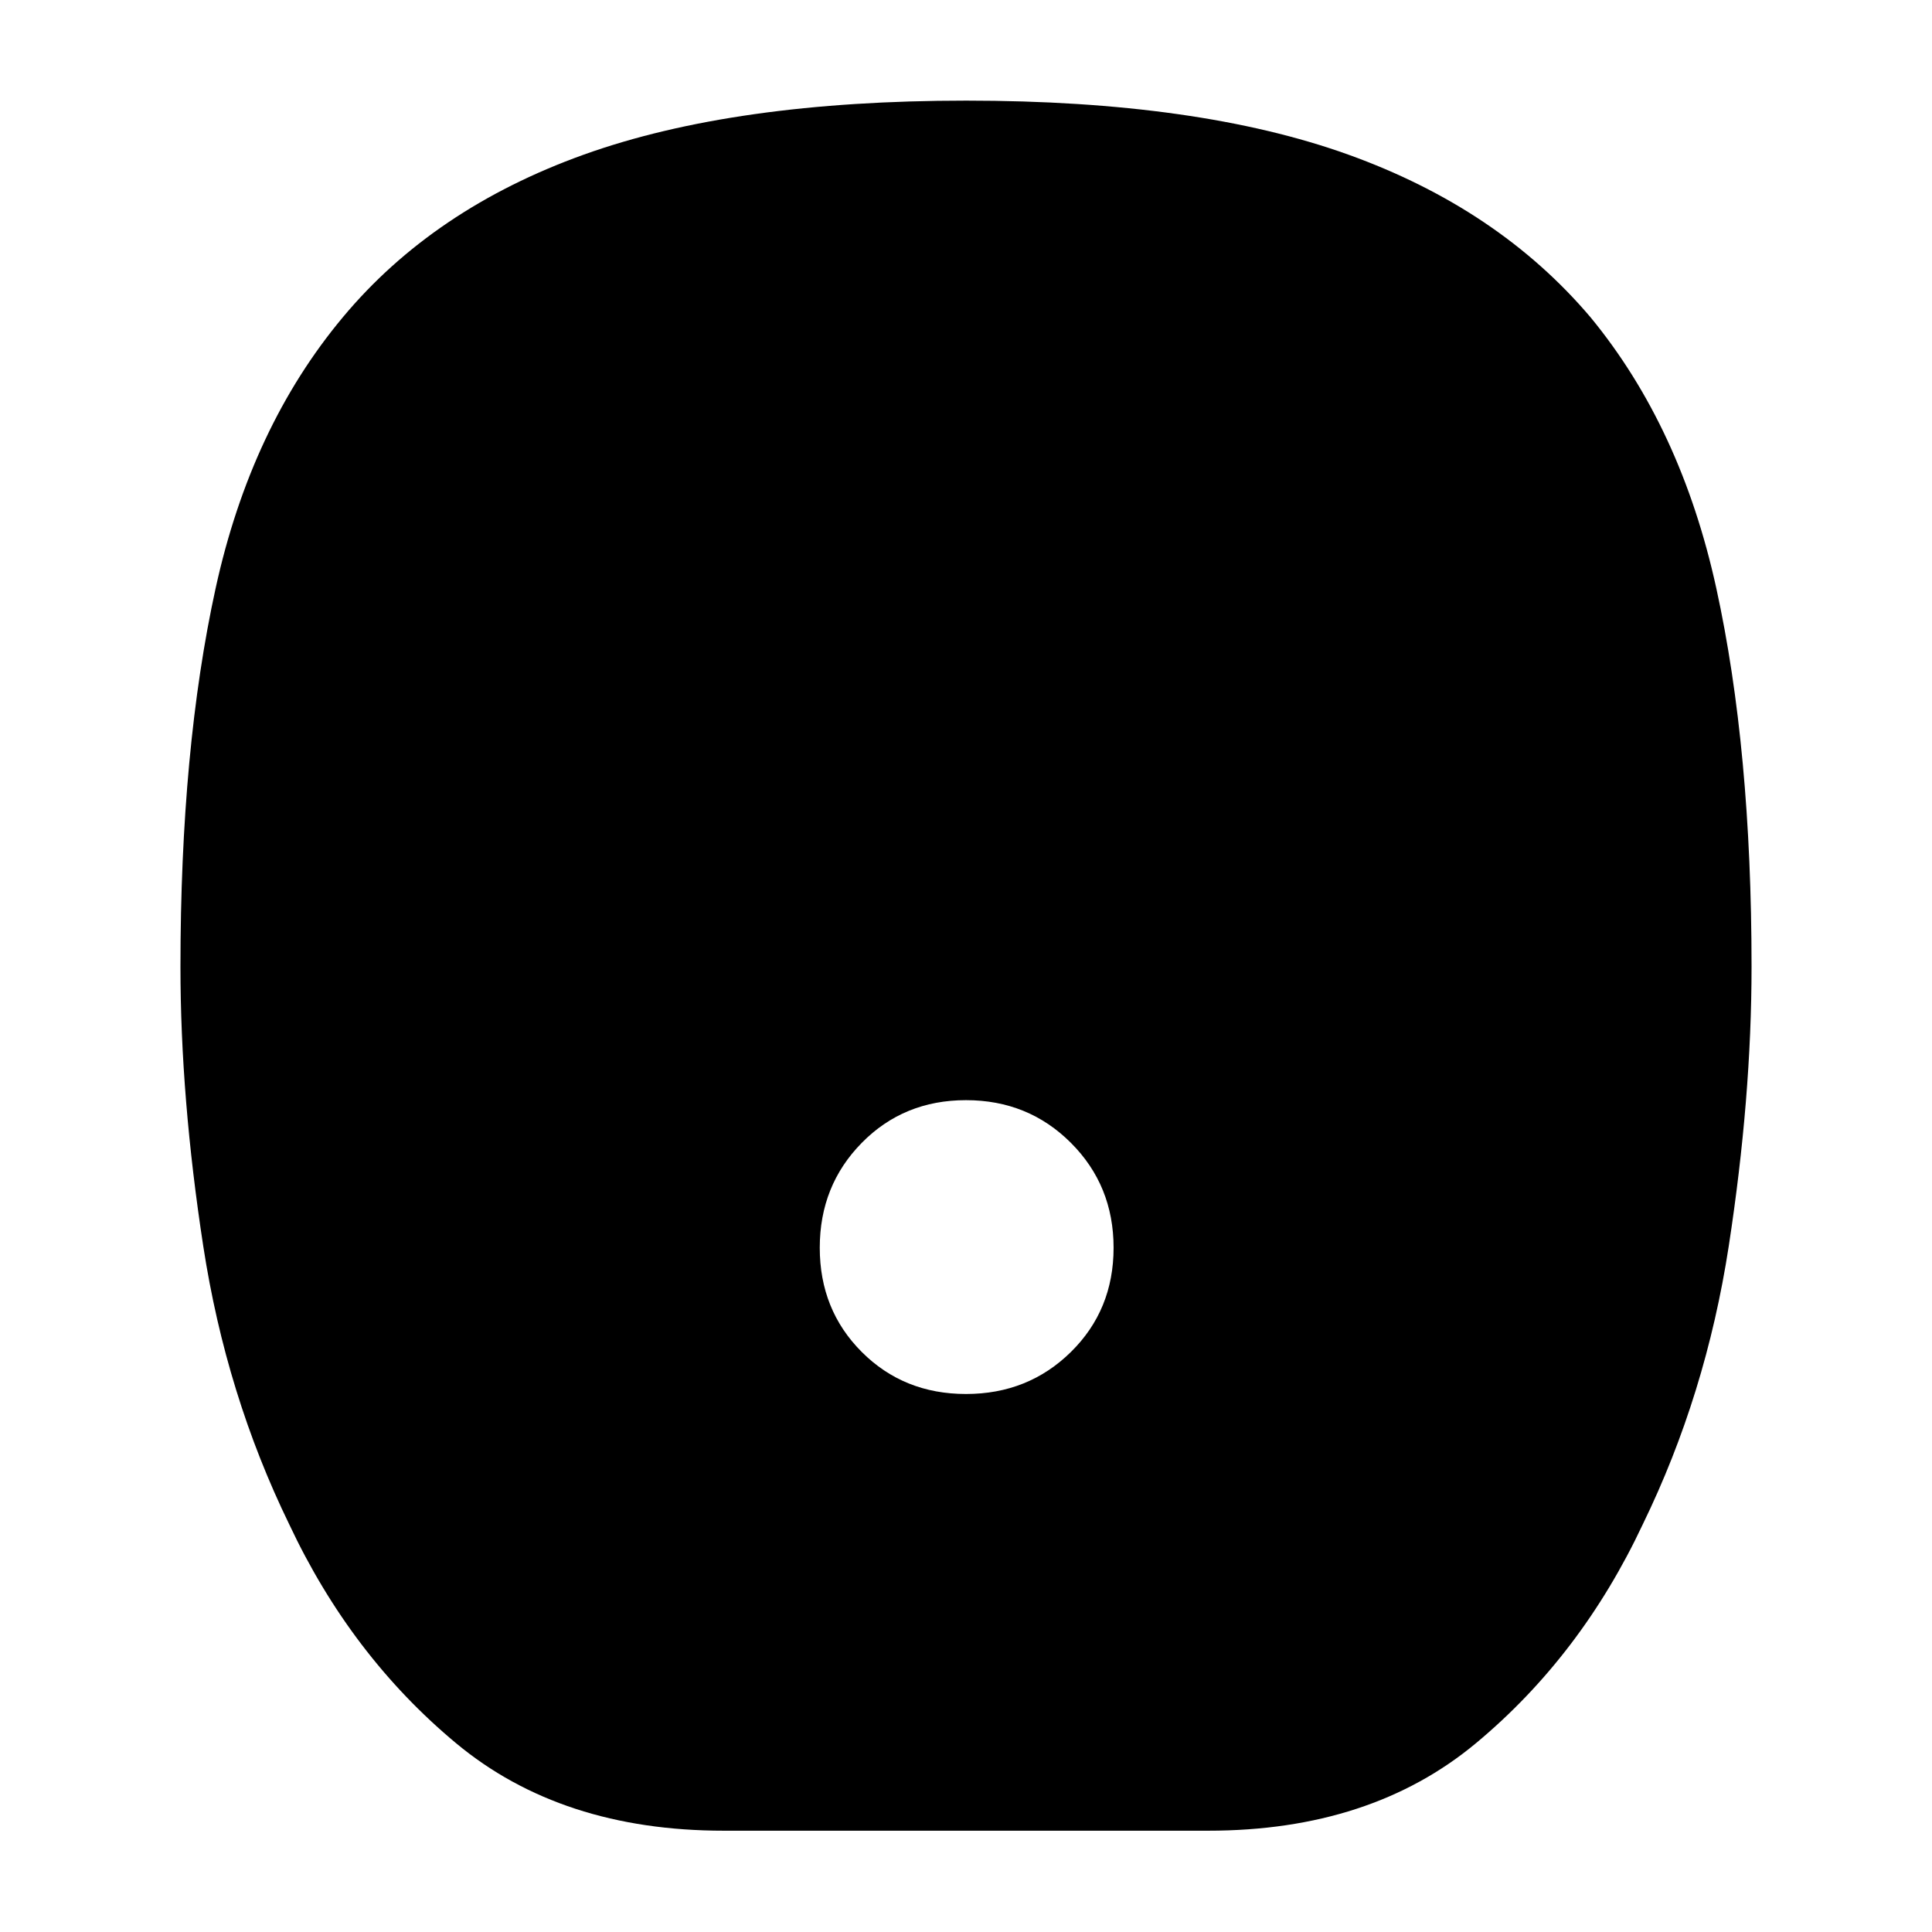 <svg xmlns="http://www.w3.org/2000/svg" height="40" viewBox="0 -960 960 960" width="40"><path d="M480-267.334q30.916 0 52.125-20.875 21.208-20.874 21.208-51.791 0-30.917-21.208-52.125-21.209-21.208-52.125-21.208-30.917 0-51.791 21.208-20.875 21.208-20.875 52.125t20.875 51.791q20.874 20.875 51.791 20.875Zm-120.333 217q-80.832 0-133.083-43.5-52.25-43.5-82.917-108.833Q112.334-267 101-340.788q-11.333-73.788-11.333-138.805 0-108.347 17.5-188.21 17.5-79.863 63.167-134.53 45-54 119.762-80.833Q364.858-910 480.096-910q115.237 0 189.876 26.837 74.638 26.837 120.361 80.83 45 54.667 62.5 134.676 17.5 80.009 17.5 187.99 0 65.091-11.333 138.879Q847.666-267 816.333-202.667q-30.667 65.333-82.917 108.833-52.251 43.5-133.083 43.5H359.667Z"/></svg>